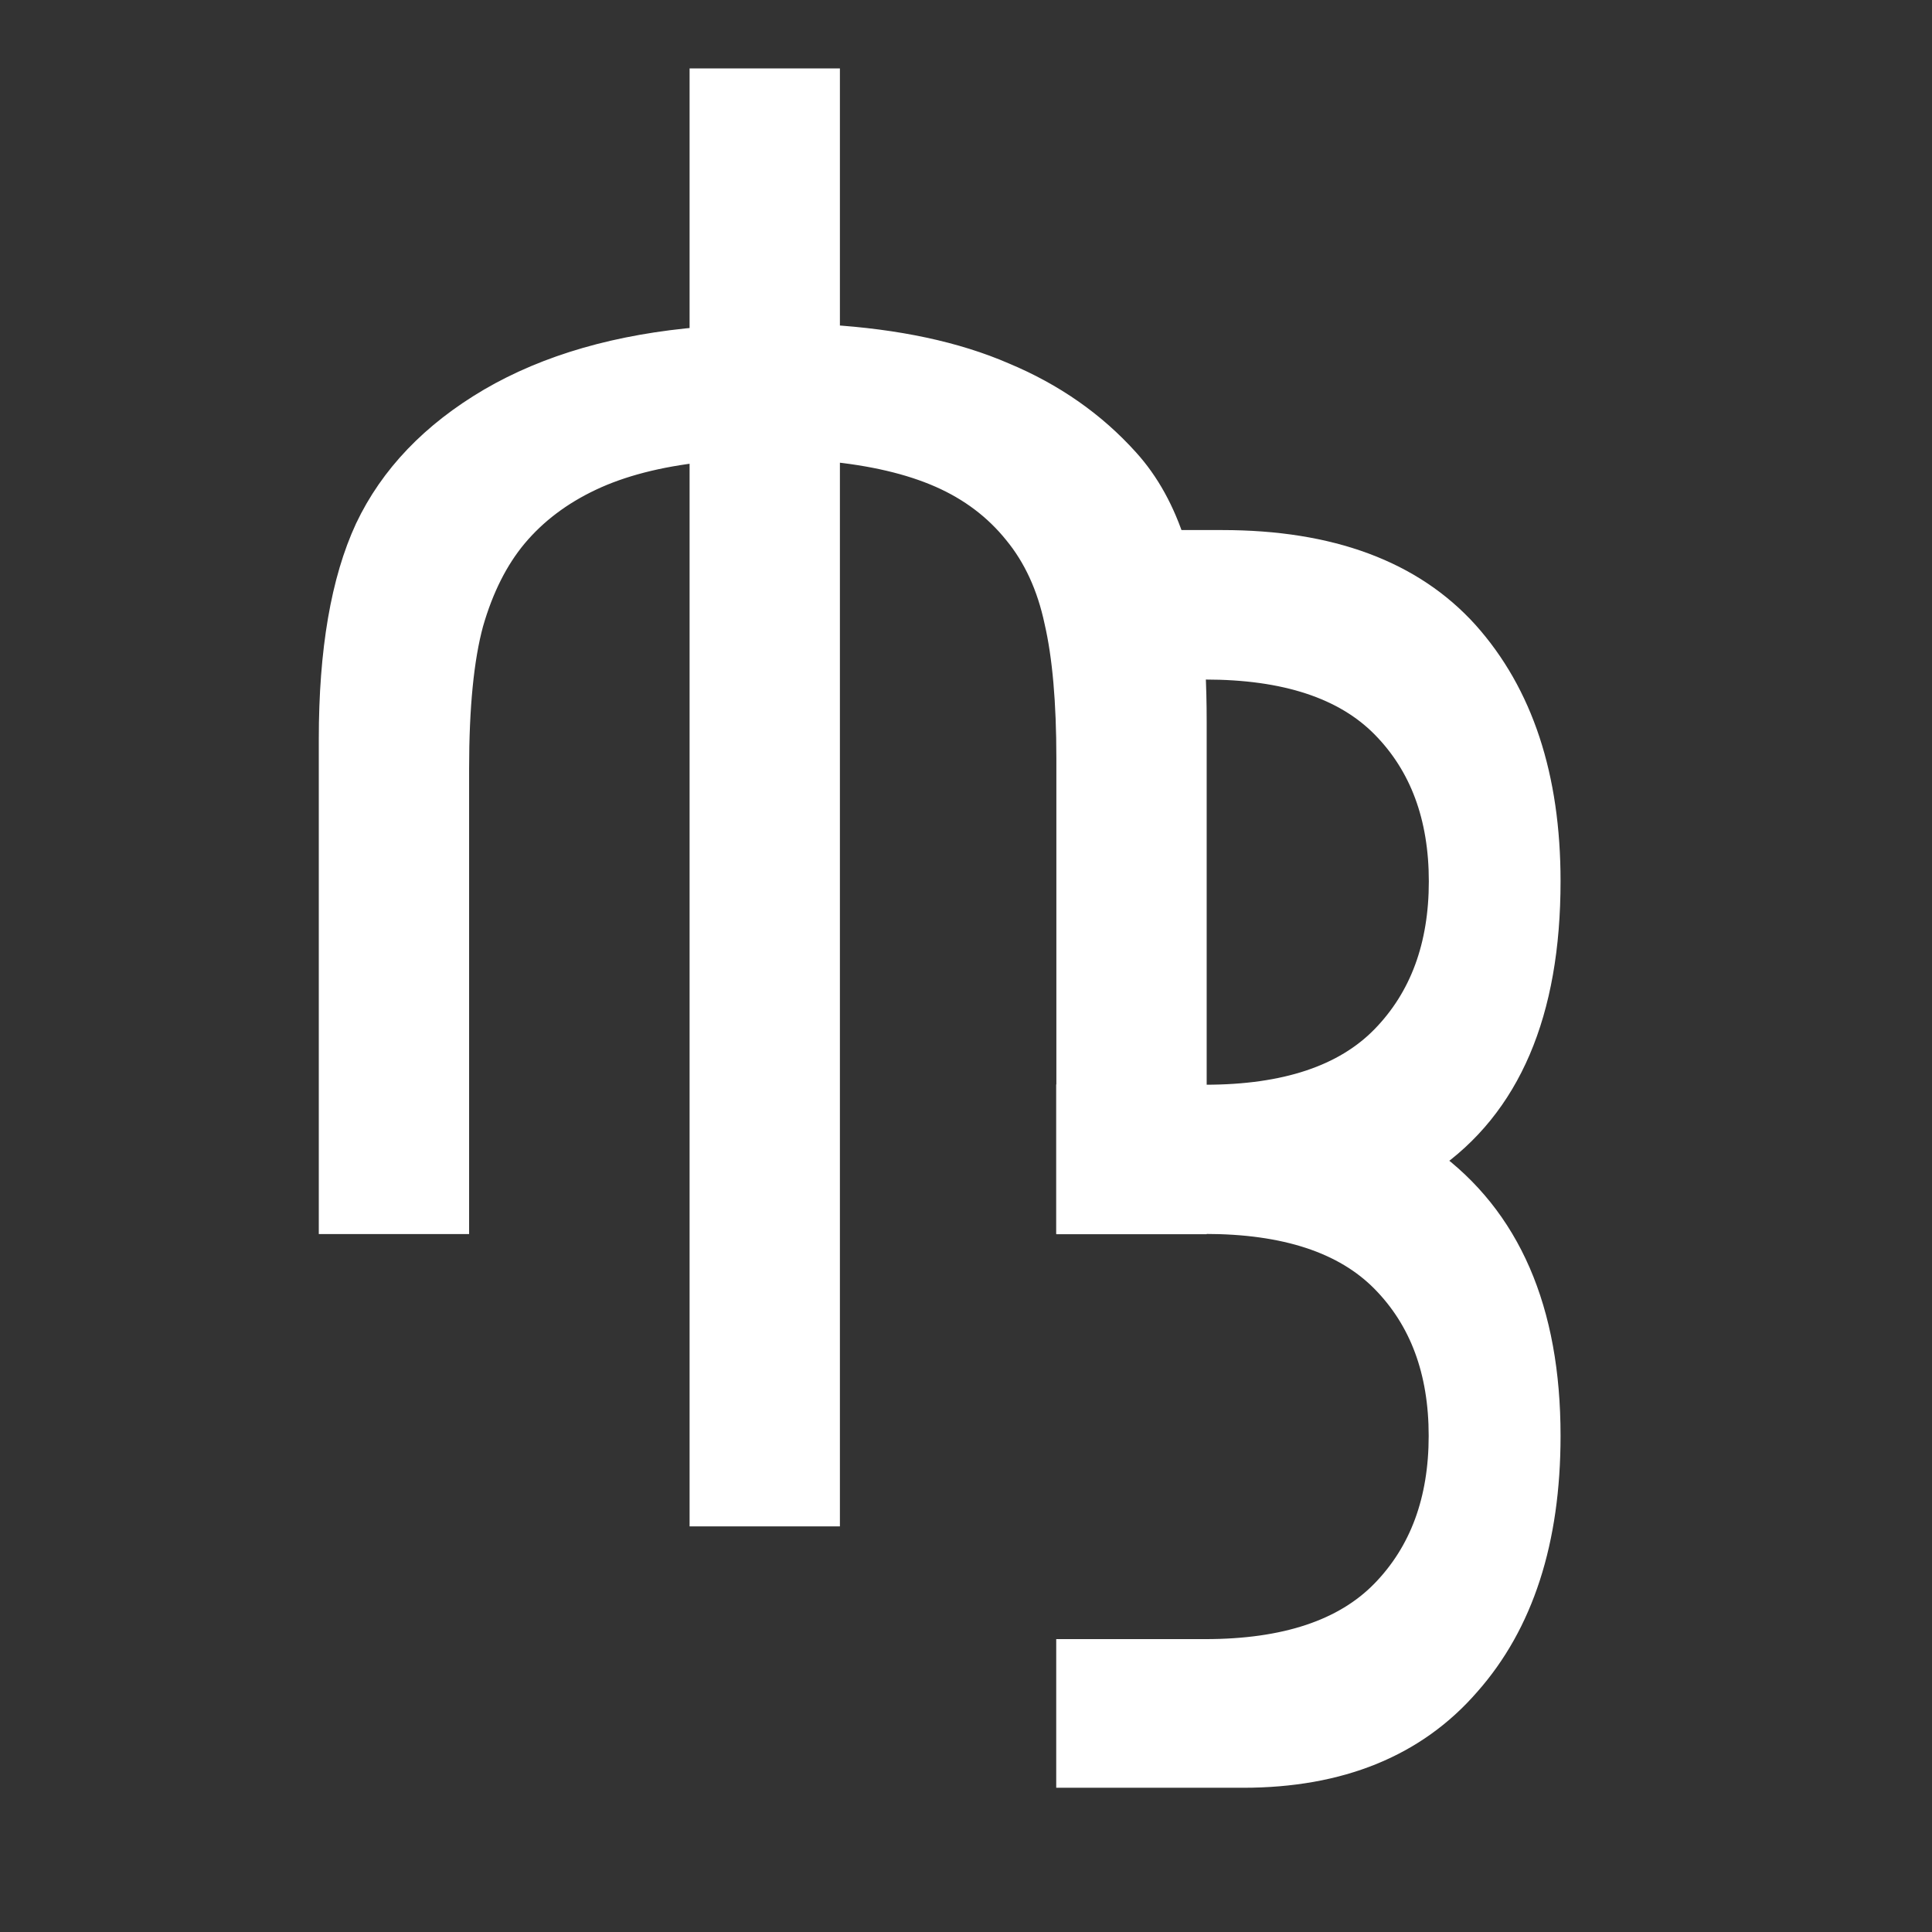 <?xml version="1.0" encoding="UTF-8" standalone="no"?>
<svg
   xmlns:dc="http://purl.org/dc/elements/1.1/"
   xmlns:cc="http://creativecommons.org/ns#"
   xmlns:rdf="http://www.w3.org/1999/02/22-rdf-syntax-ns#"
   xmlns:svg="http://www.w3.org/2000/svg"
   xmlns="http://www.w3.org/2000/svg"
   xmlns:sodipodi="http://sodipodi.sourceforge.net/DTD/sodipodi-0.dtd"
   xmlns:inkscape="http://www.inkscape.org/namespaces/inkscape"
   width="4.233mm"
   height="4.233mm"
   viewBox="0 0 4.138 4.138"
   version="1.1"
   id="svg1101"
   inkscape:version="1.0.1 (3bc2e813f5, 2020-09-07)"
   sodipodi:docname="icon-5-white.svg">
  <rect x="0" y="0" width="4.138" height="4.138" fill="#333333" stroke="none"/>
  <defs
     id="defs1095" />
  <sodipodi:namedview
     id="base"
     pagecolor="#ffffff"
     bordercolor="#666666"
     borderopacity="1.0"
     inkscape:pageopacity="0.0"
     inkscape:pageshadow="2"
     inkscape:zoom="22.4"
     inkscape:cx="26.355679"
     inkscape:cy="5.0031472"
     inkscape:document-units="px"
     inkscape:current-layer="layer1"
     inkscape:document-rotation="0"
     showgrid="false"
     inkscape:window-width="2736"
     inkscape:window-height="1795"
     inkscape:window-x="-9"
     inkscape:window-y="1341"
     inkscape:window-maximized="1" />
  <g
     inkscape:label="Layer 1"
     inkscape:groupmode="layer"
     id="layer1"
     transform="translate(-97.694,-93.892)">
    <g
       id="g875-1-8-7"
       transform="matrix(0.297,0,0,0.297,83.69,77.598)"
       style="fill:#ffffff;fill-opacity:1;stroke:#ffffff;stroke-width:0.181;stroke-miterlimit:4;stroke-dasharray:none;stroke-opacity:1">
      <path
         d="m 55.844,62.775 q 0.868,0 1.285,-0.428 0.417,-0.428 0.417,-1.129 0,-0.7 -0.417,-1.123 -0.417,-0.423 -1.285,-0.423 h -0.984 v -0.897 h 1.105 q 1.169,0 1.76,0.654 0.59,0.66 0.59,1.788 0,1.424 -0.862,2.014 0.862,0.625 0.862,1.985 0,1.134 -0.579,1.788 -0.573,0.66 -1.621,0.66 h -1.256 v -0.891 h 0.984 q 0.868,0 1.285,-0.428 0.417,-0.428 0.417,-1.129 0,-0.7 -0.417,-1.123 -0.417,-0.423 -1.285,-0.423 h -0.984 v -0.897 z"
         style="font-style:normal;font-weight:normal;font-size:11.854px;line-height:1.25;font-family:sans-serif;fill:#ffffff;fill-opacity:1;stroke:#ffffff;stroke-width:0.181;stroke-miterlimit:4;stroke-dasharray:none;stroke-opacity:1"
         id="path14-6-4-0" />
      <path
         style="font-style:normal;font-weight:normal;font-size:11.854px;line-height:1.25;font-family:sans-serif;fill:#ffffff;fill-opacity:1;stroke:#ffffff;stroke-width:0.181;stroke-miterlimit:4;stroke-dasharray:none;stroke-opacity:1"
         d="m 53.118,57.294 q 0.752,0.046 1.273,0.272 0.527,0.22 0.886,0.619 0.22,0.243 0.336,0.608 0.15,0.48 0.15,1.273 v 3.606 h -0.903 v -3.34 q 0,-0.614 -0.087,-0.99 -0.081,-0.382 -0.295,-0.642 -0.214,-0.266 -0.544,-0.411 -0.33,-0.145 -0.816,-0.191 v 7.681 H 52.215 v -7.675 q -0.475,0.052 -0.805,0.208 -0.33,0.156 -0.544,0.411 -0.208,0.249 -0.318,0.631 Q 50.444,59.736 50.444,60.407 v 3.264 h -0.903 v -3.479 q 0,-0.955 0.26,-1.516 0.266,-0.561 0.886,-0.926 0.625,-0.365 1.528,-0.44 v -1.864 h 0.903 z"
         id="path16-9-0-9" />
    </g>
  </g>
</svg>
